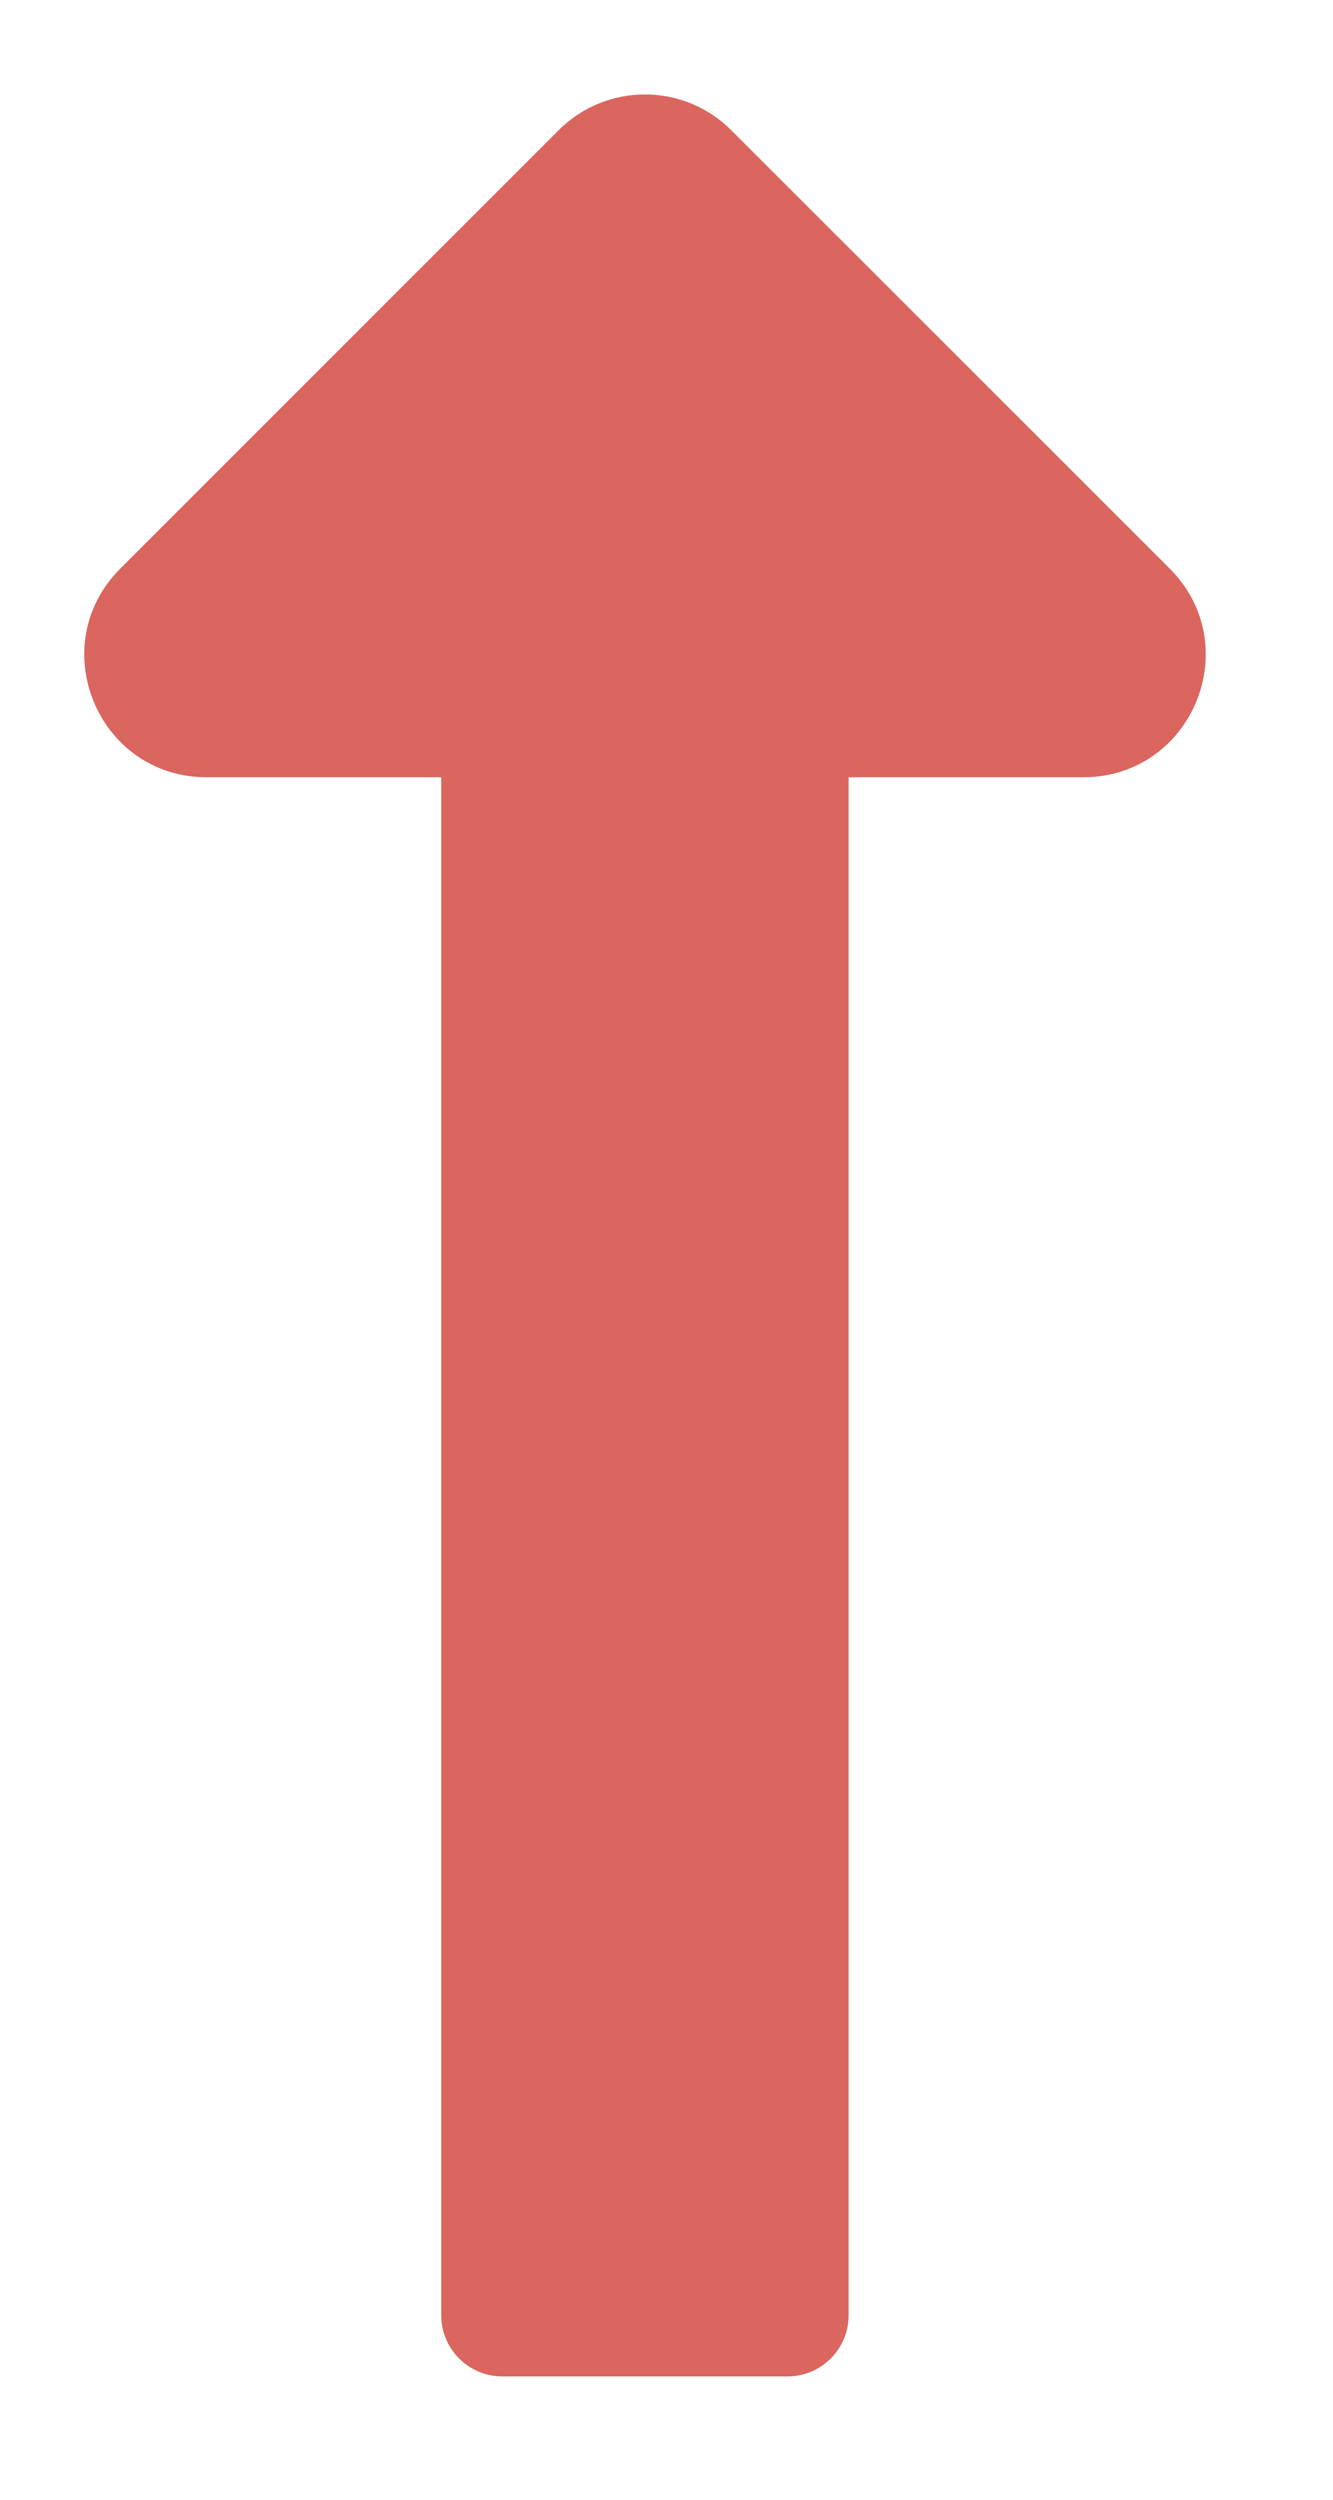 <svg width="8" height="15" viewBox="0 0 8 15" fill="none" xmlns="http://www.w3.org/2000/svg">
<path d="M5.093 4.664V13.893C5.093 14.095 4.929 14.26 4.727 14.26H3.015C2.812 14.26 2.648 14.095 2.648 13.893V4.664H1.24C0.587 4.664 0.26 3.874 0.722 3.412L3.352 0.782C3.639 0.495 4.103 0.495 4.389 0.782L7.02 3.412C7.482 3.874 7.155 4.664 6.501 4.664H5.093Z" fill="#DB655F"/>
</svg>
